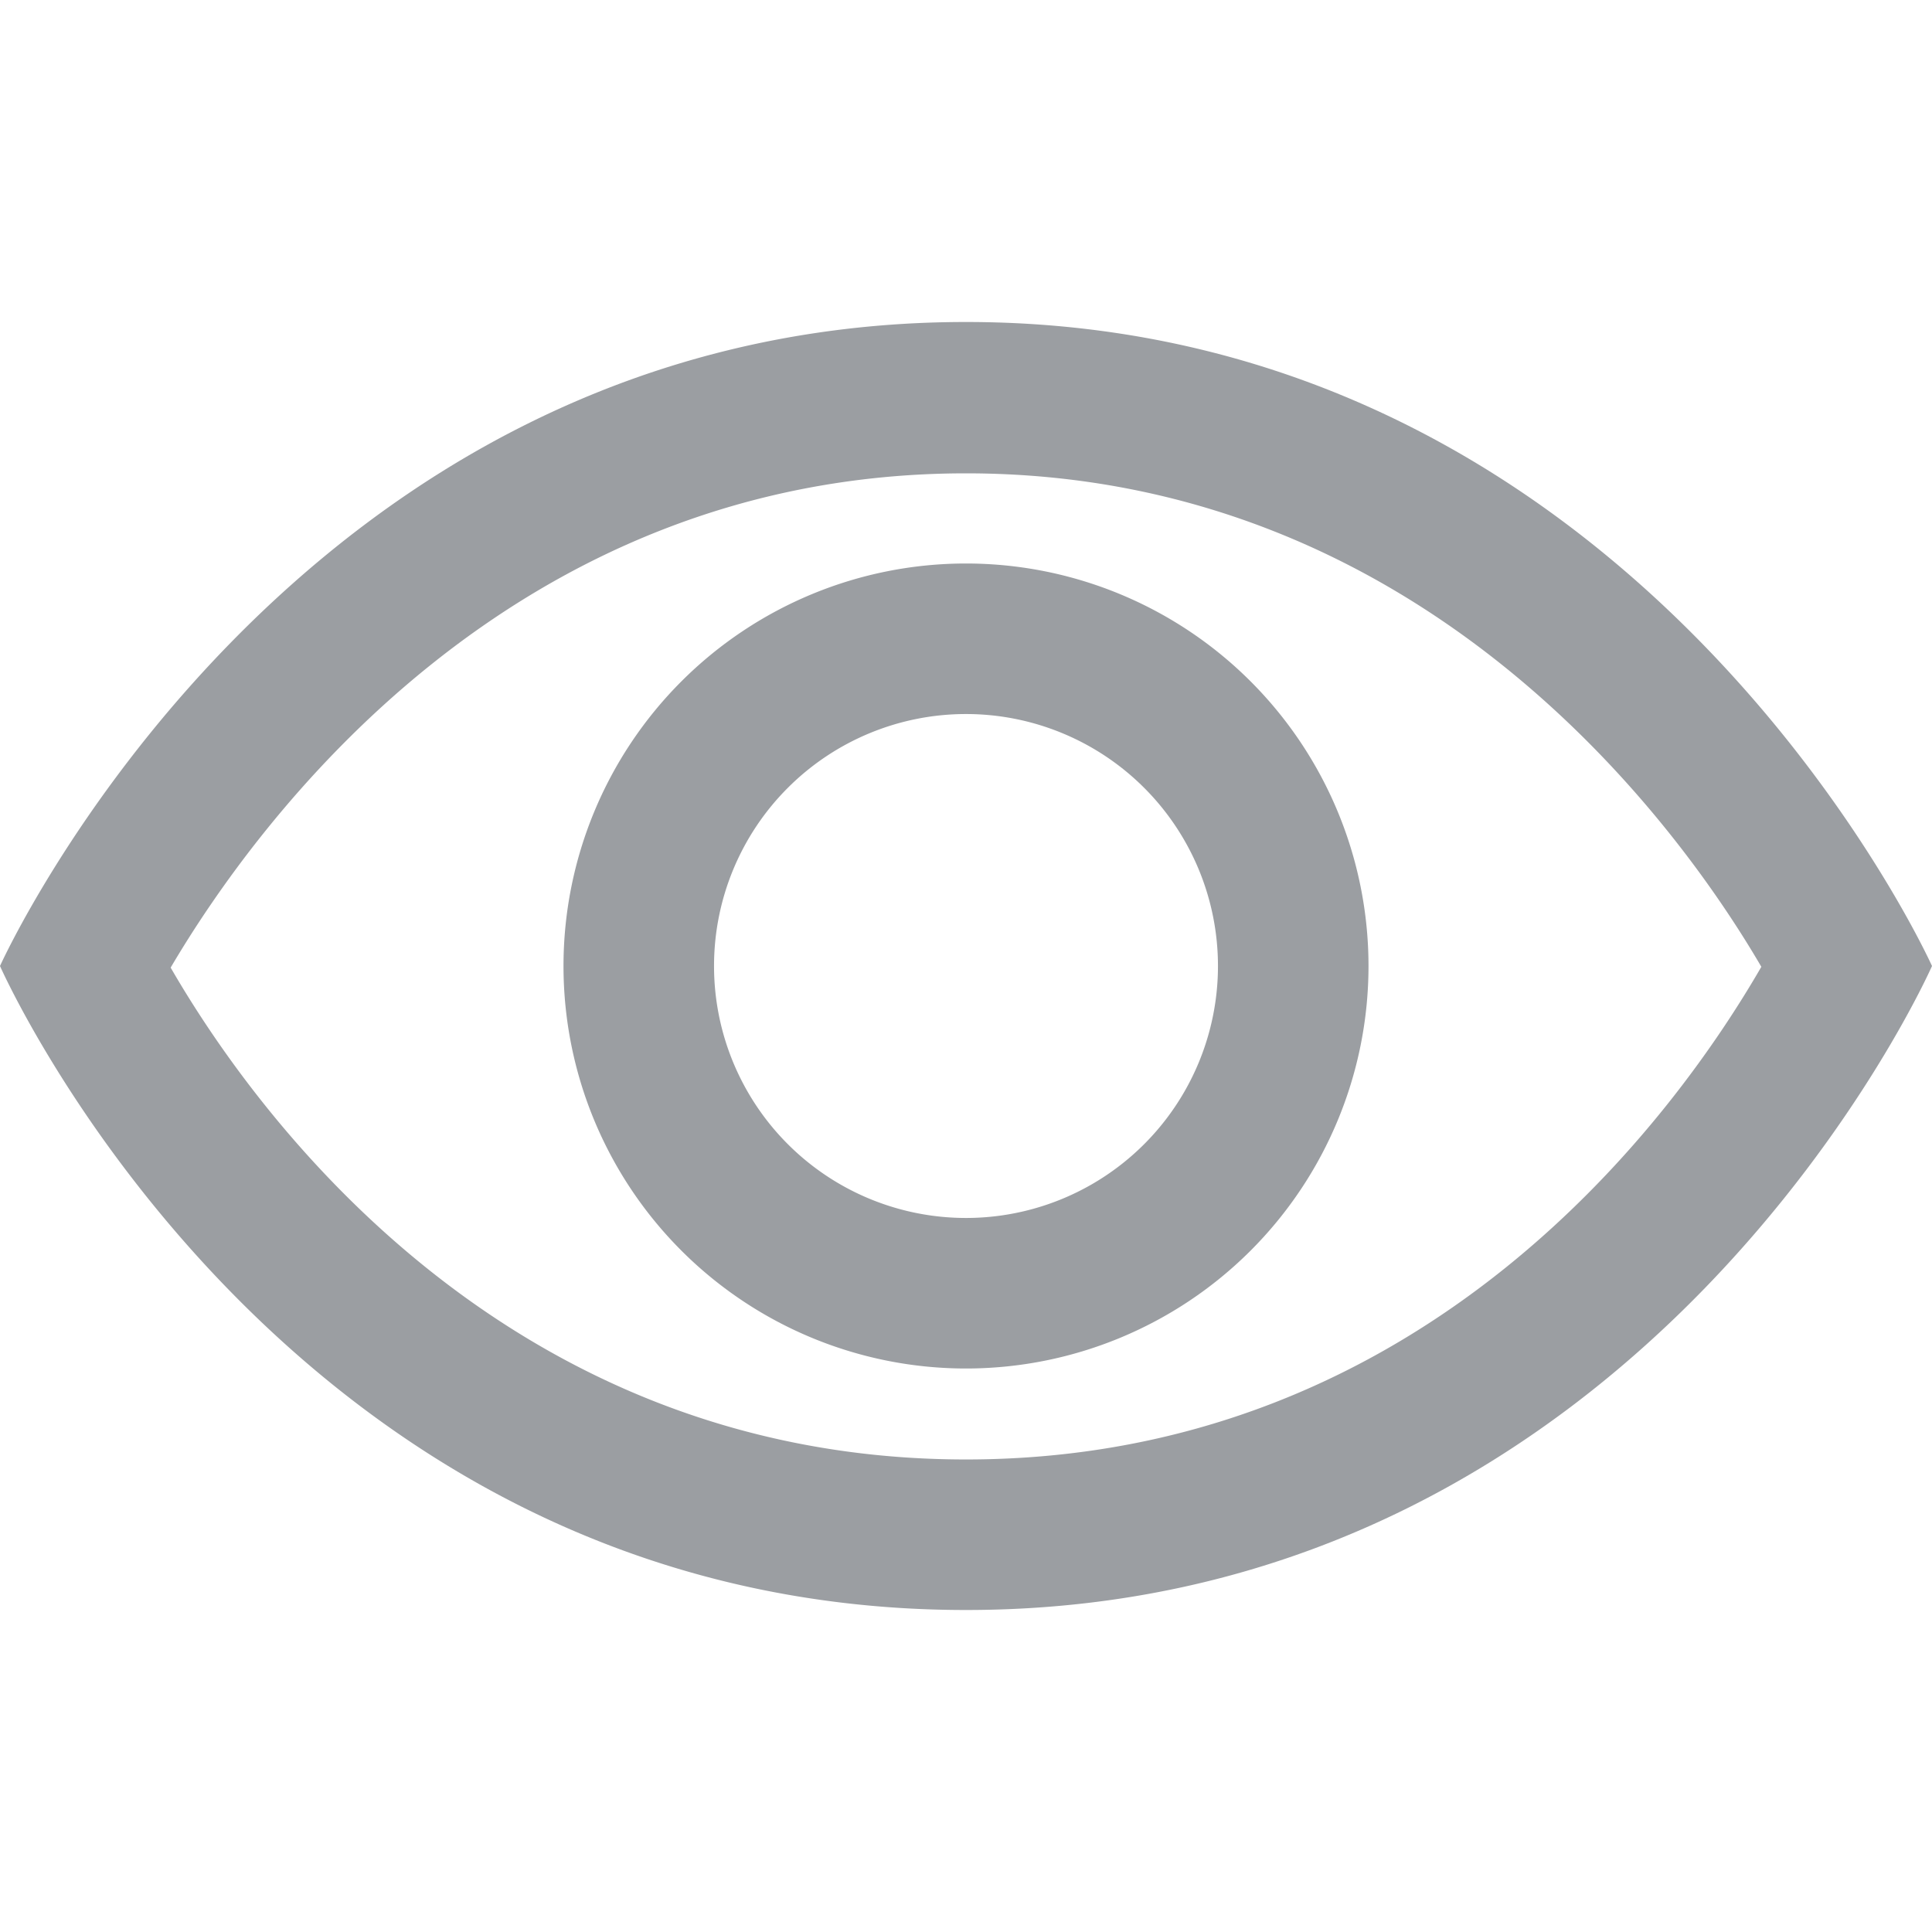 <svg id="eyeball-icon" viewBox="0 0 24 24" width="24px" height="24px" x="0" y="0" preserveAspectRatio="xMinYMin meet" class="icon" xmlns="http://www.w3.org/2000/svg">
  <g class="large-icon" style="fill: currentColor; color: #9b9ea2" id="eyeball-icon-large">
    <path d="M12,7a5,5,0,1,0,5,5A5,5,0,0,0,12,7Zm0,8.13A3.13,3.13,0,1,1,15.13,12,3.13,3.13,0,0,1,12,15.13ZM12,4C3.6,4,0,12,0,12s3.52,8,12,8,12-8,12-8S20.4,4,12,4Zm0,14.13c-5.74,0-8.84-4.31-9.88-6.11C3.18,10.22,6.33,5.88,12,5.88s8.83,4.33,9.88,6.13C20.84,13.81,17.75,18.13,12,18.13Z"/>
  </g>
</svg>
